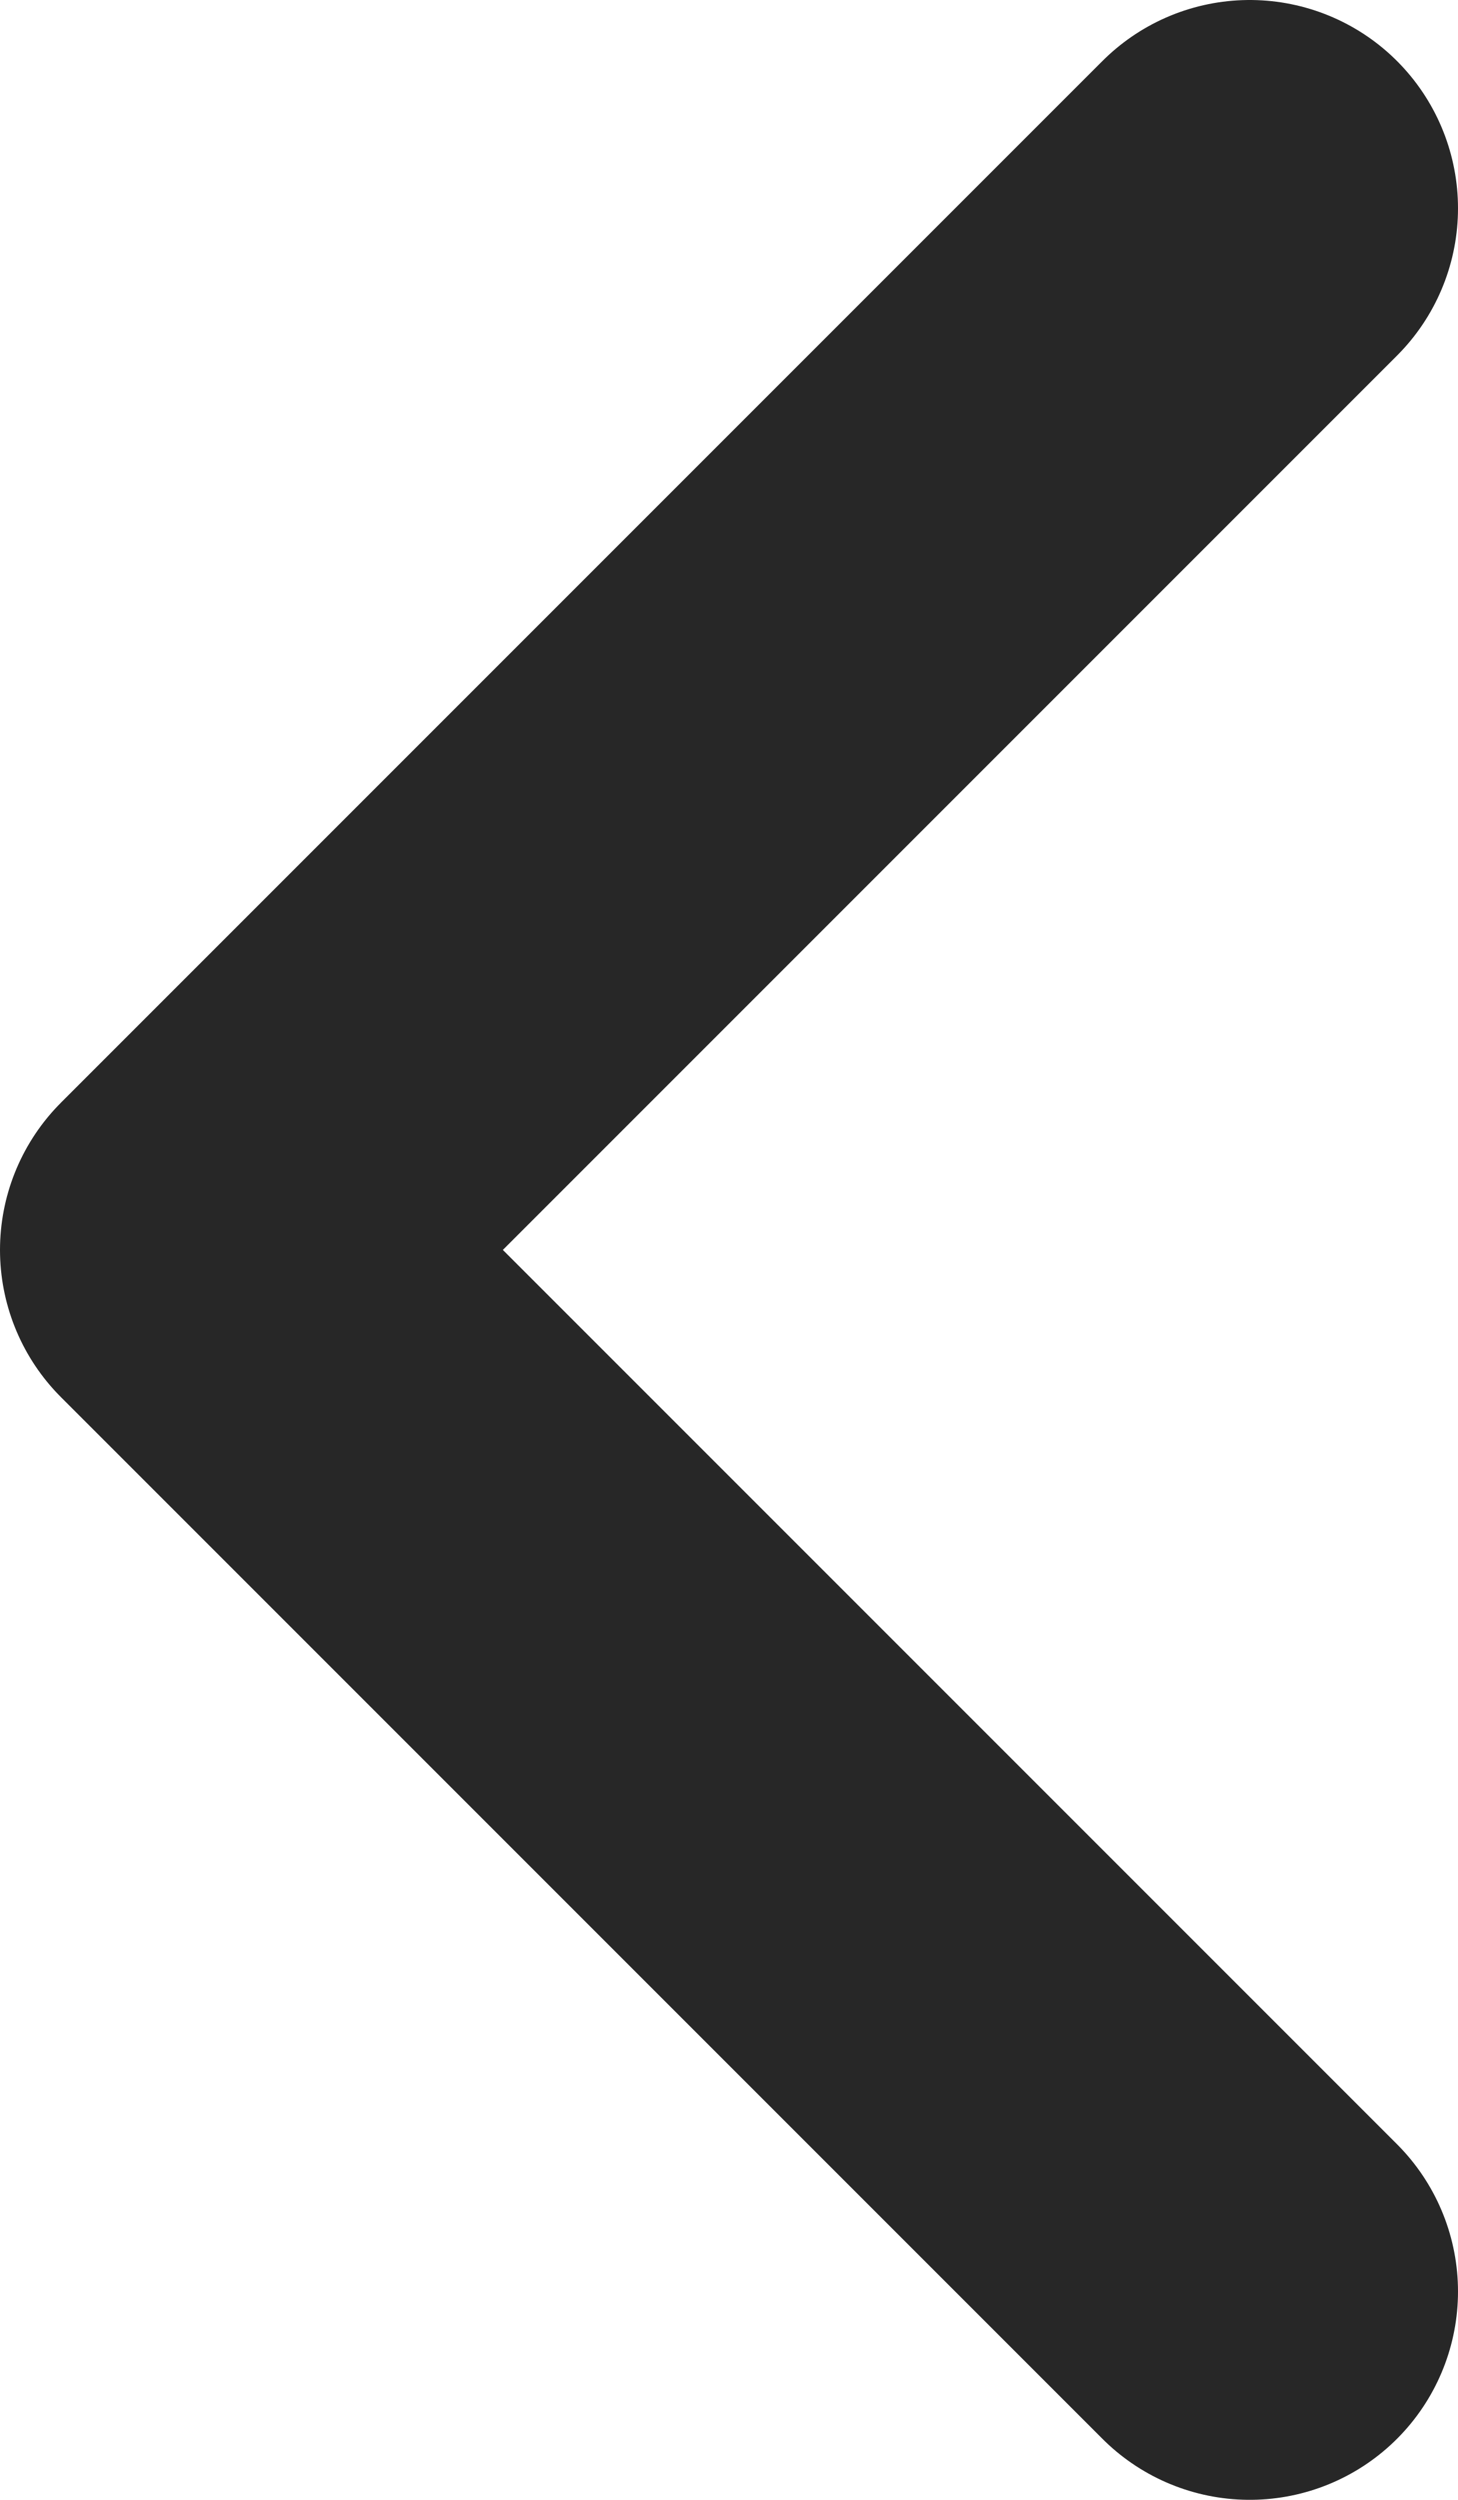 <svg width="14" height="24" viewBox="0 0 14 24" fill="none" xmlns="http://www.w3.org/2000/svg">
<path d="M12 22L2 12L12 2" stroke="#272727" stroke-width="4" stroke-linecap="round" stroke-linejoin="round"/>
</svg>
